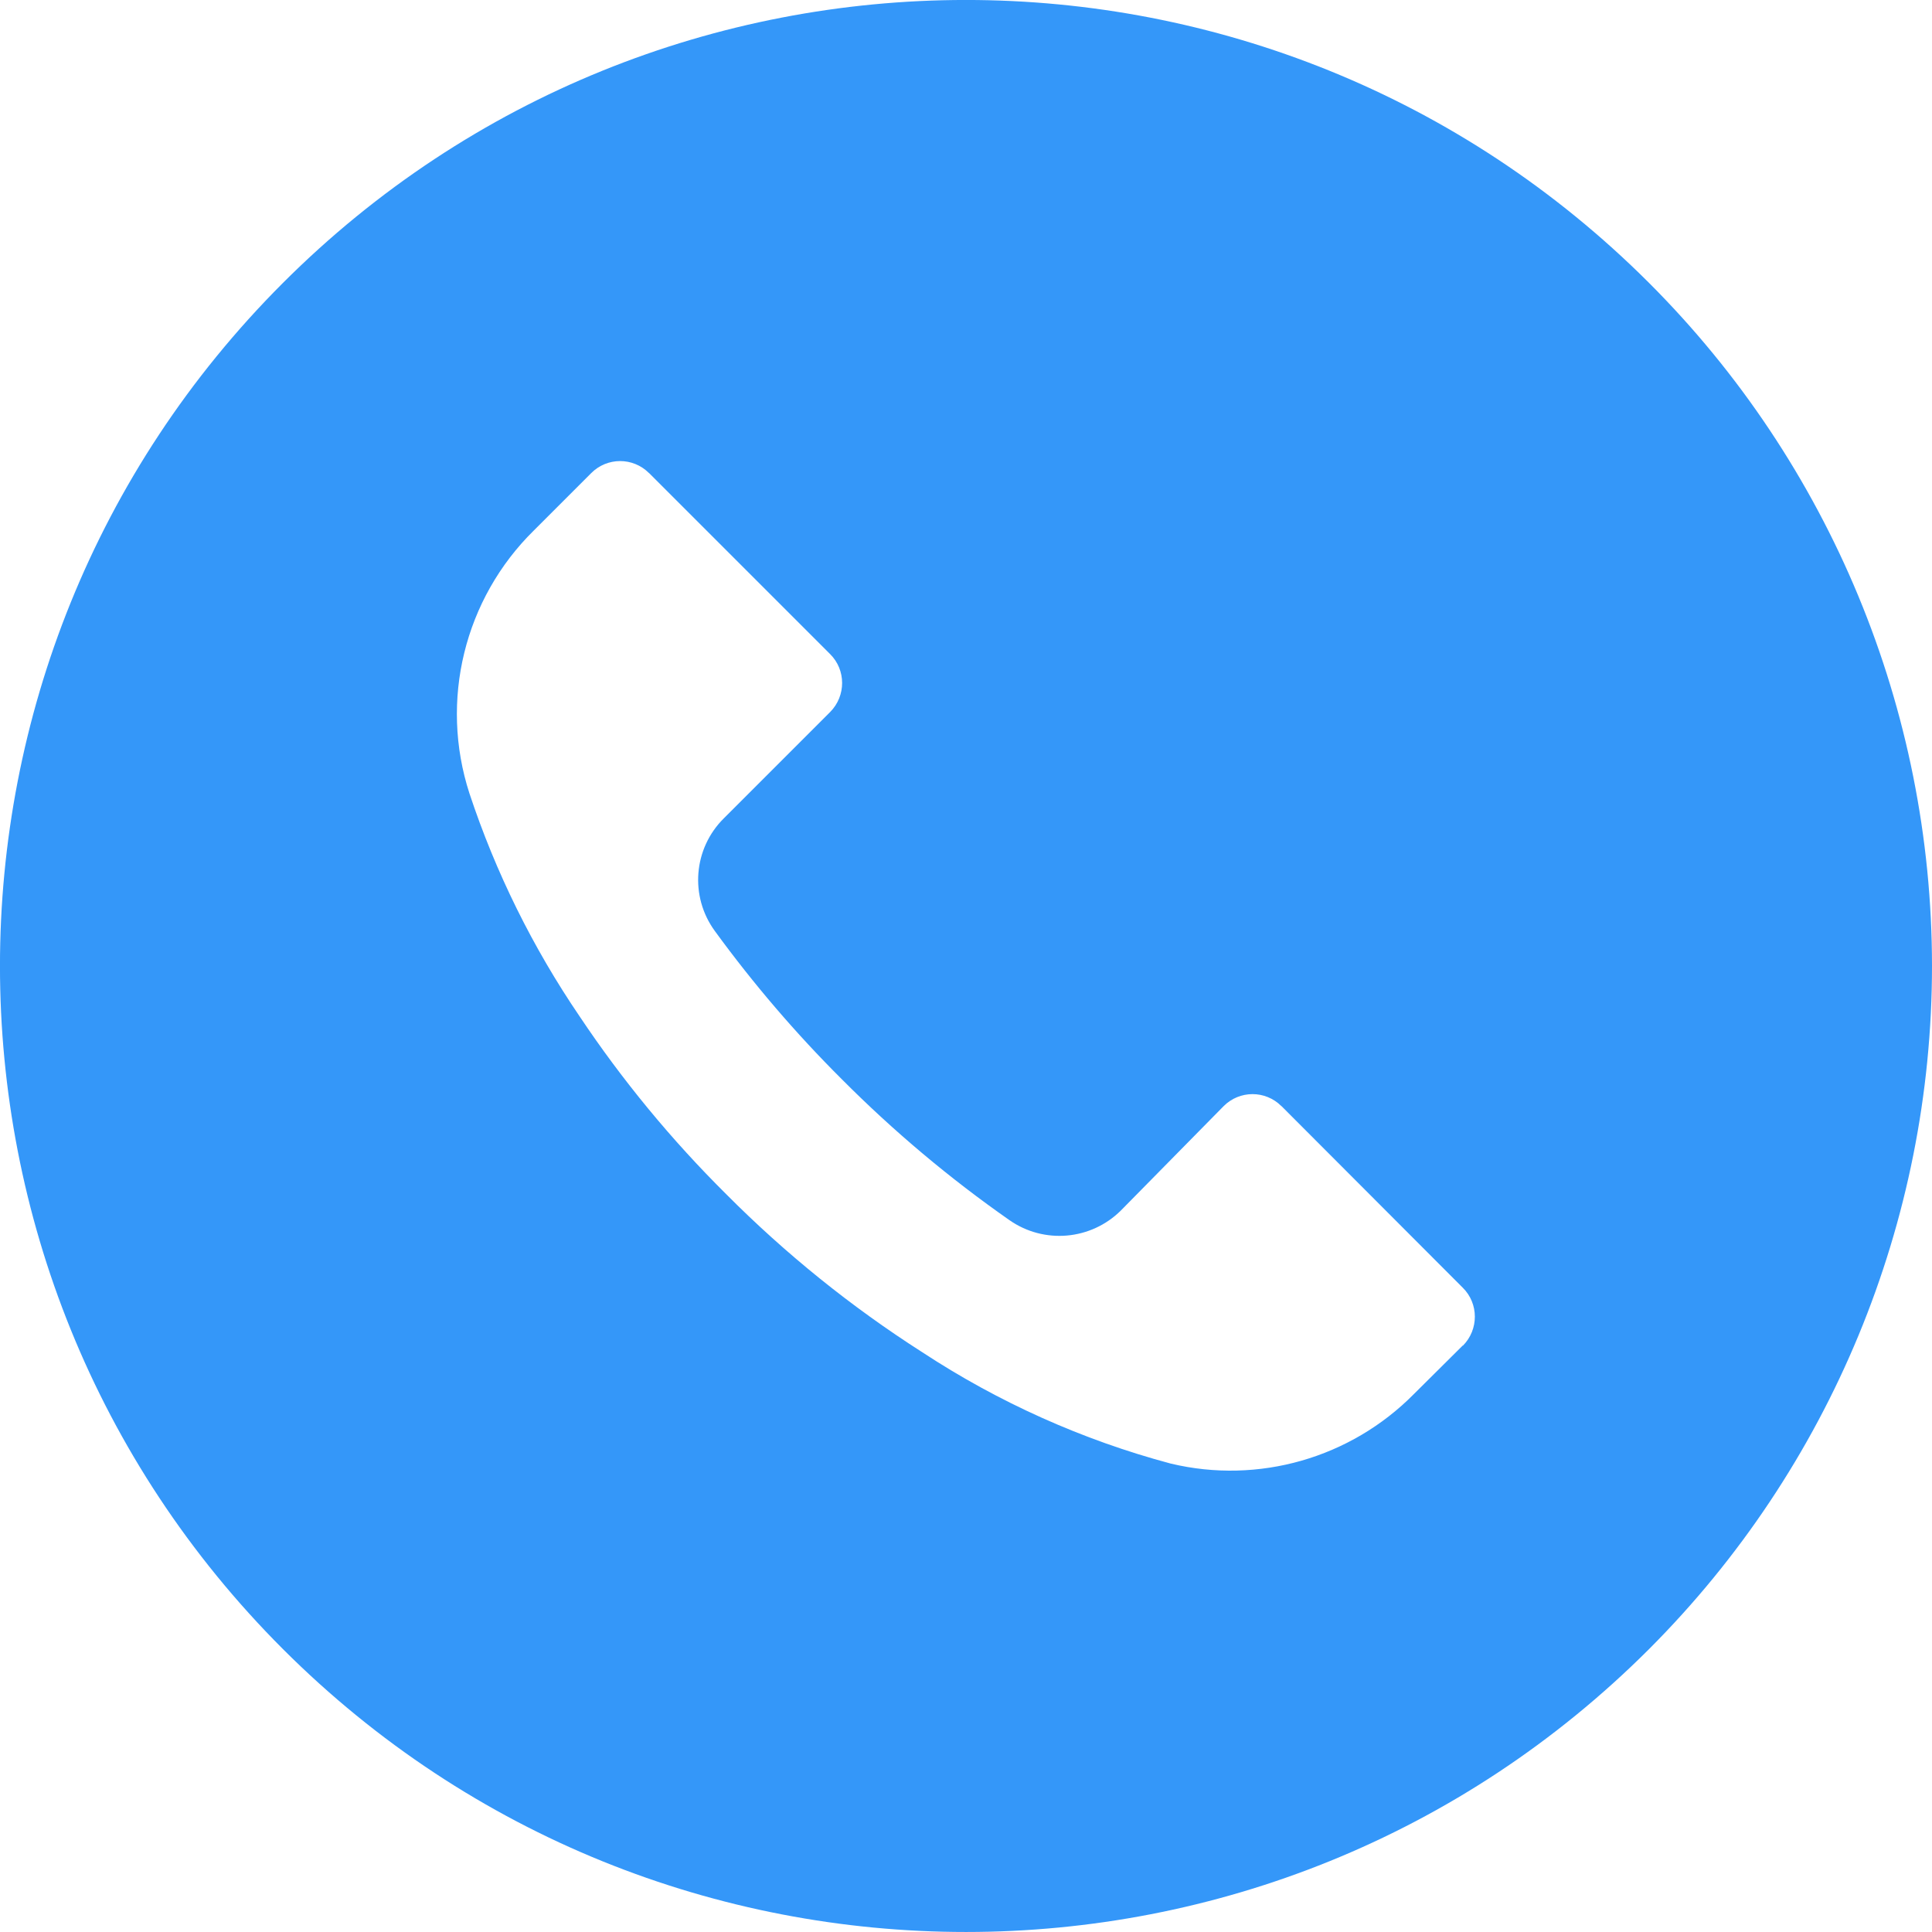 <svg width="18" height="18" viewBox="0 0 18 18" fill="none" xmlns="http://www.w3.org/2000/svg">
<g clip-path="url(#clip0)">
<path d="M15.363 2.635C11.847 -0.879 6.149 -0.879 2.635 2.637C-0.879 6.152 -0.879 11.85 2.637 15.365C6.152 18.879 11.85 18.878 15.365 15.363C17.052 13.674 18 11.385 18 8.998C17.999 6.611 17.051 4.322 15.363 2.635ZM13.63 12.537C13.629 12.537 13.629 12.537 13.629 12.538V12.535L13.173 12.988C12.583 13.585 11.724 13.831 10.908 13.636C10.085 13.416 9.303 13.065 8.592 12.598C7.93 12.175 7.318 11.681 6.765 11.125C6.256 10.62 5.798 10.065 5.4 9.469C4.963 8.827 4.618 8.129 4.374 7.393C4.093 6.528 4.326 5.579 4.974 4.942L5.508 4.408C5.656 4.259 5.897 4.258 6.046 4.407C6.047 4.407 6.047 4.407 6.048 4.408L7.734 6.094C7.883 6.242 7.883 6.483 7.735 6.633C7.734 6.633 7.734 6.633 7.734 6.634L6.744 7.624C6.46 7.905 6.424 8.351 6.66 8.674C7.018 9.165 7.414 9.628 7.845 10.057C8.325 10.539 8.847 10.978 9.405 11.368C9.727 11.593 10.164 11.555 10.443 11.278L11.4 10.306C11.548 10.157 11.789 10.156 11.938 10.305C11.939 10.305 11.939 10.305 11.94 10.306L13.629 11.998C13.778 12.146 13.778 12.387 13.63 12.537Z" fill="#3497F9"/>
</g>
<defs>
<clipPath id="clip0">
<rect width="18" height="18" fill="white"/>
</clipPath>
</defs>
</svg>
